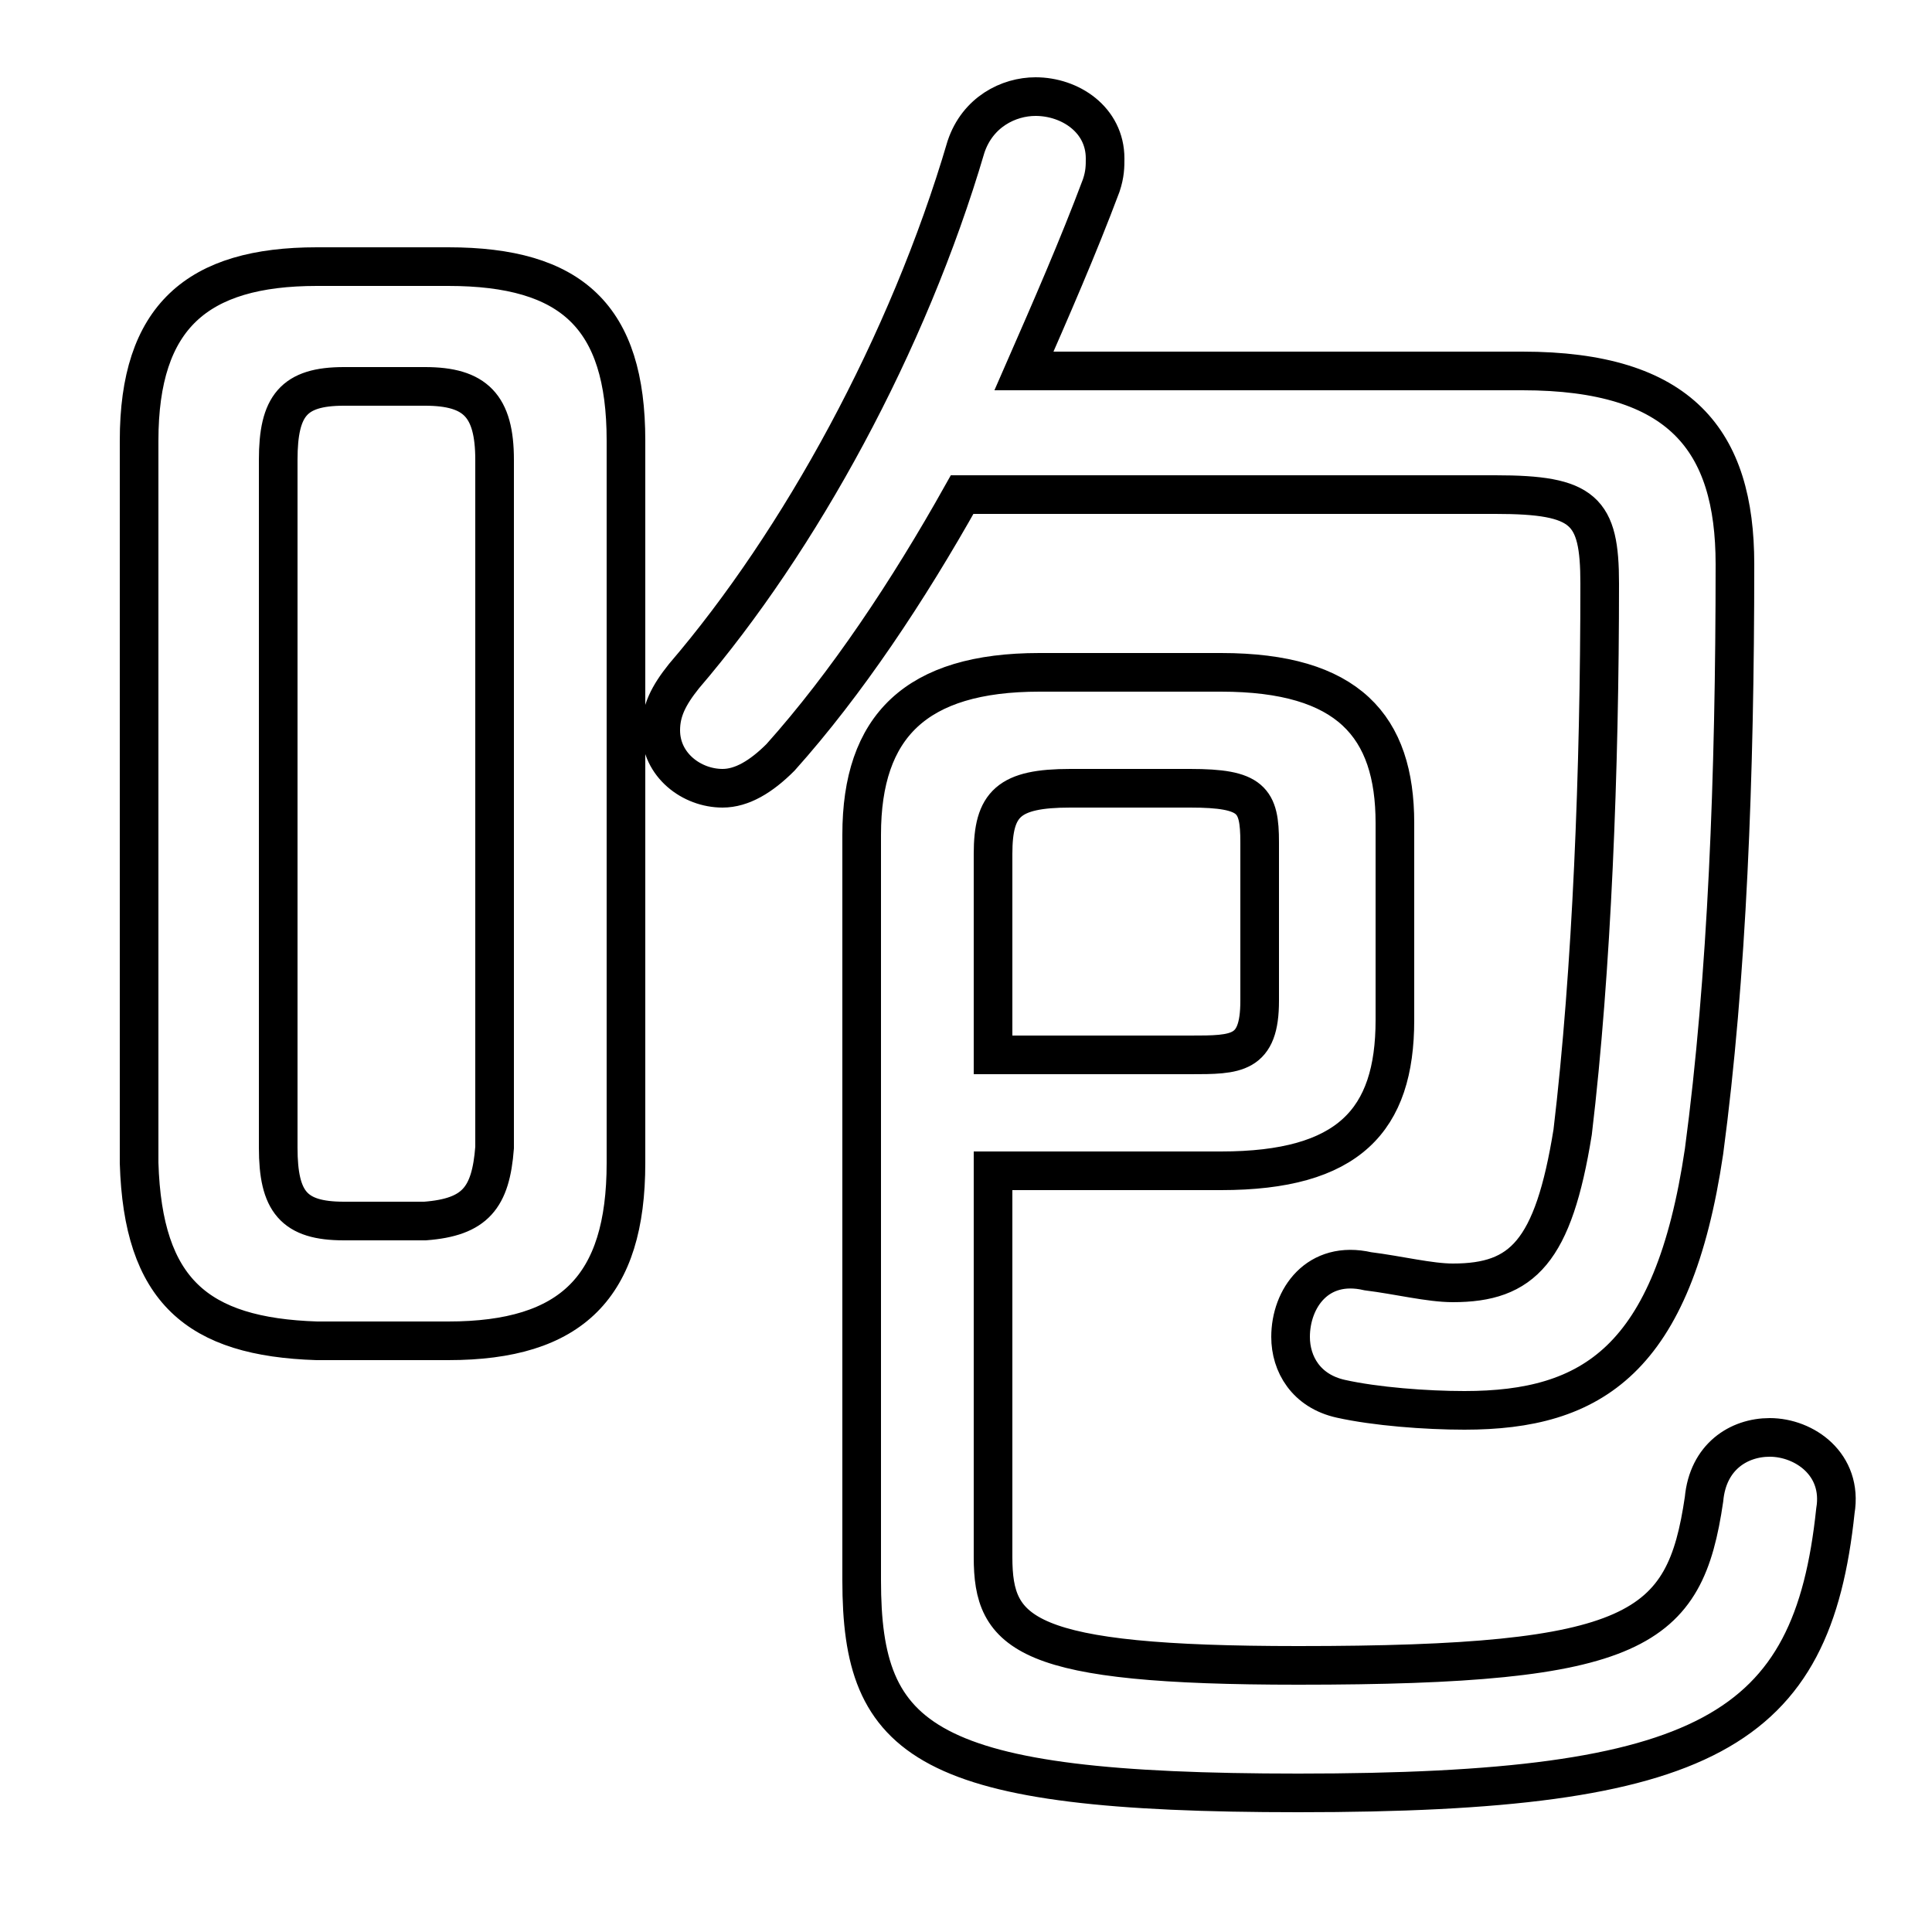<svg xmlns="http://www.w3.org/2000/svg" viewBox="0 -44.0 50.0 50.0">
    <rect x="0" y="-44.0" width="50.0" height="50.0" fill="#808080" stroke="none"/>
    <g transform="scale(1, -1)">
        <!-- ボディの枠 -->
        <rect x="0" y="-6.0" width="50.0" height="50.0"
            stroke="white" fill="white"/>
        <!-- グリフ座標系の原点 -->
        <circle cx="0" cy="0" r="5" fill="white"/>
        <!-- グリフのアウトライン -->
        <g style="fill:none;stroke:#000000;stroke-width:1;">
<path d="M 25.7 13.7 L 31.6 13.7 C 34.9 13.7 36.1 15.0 36.1 17.6 L 36.1 22.7 C 36.1 25.2 34.9 26.6 31.6 26.6 L 26.9 26.6 C 23.7 26.6 22.3 25.2 22.3 22.4 L 22.3 3.1 C 22.3 -1.1 23.9 -2.4 33.6 -2.4 C 44.2 -2.4 46.9 -0.8 47.5 4.9 C 47.7 6.1 46.7 6.8 45.8 6.8 C 45.0 6.8 44.2 6.3 44.1 5.2 C 43.6 1.8 42.4 0.9 33.6 0.9 C 26.5 0.9 25.7 1.7 25.7 3.7 Z M 38.7 31.2 C 41.0 31.2 41.4 30.8 41.4 28.9 C 41.4 24.1 41.2 18.9 40.7 14.7 C 40.2 11.6 39.4 10.8 37.6 10.8 C 37.0 10.8 36.2 11.0 35.4 11.1 C 34.1 11.4 33.4 10.4 33.4 9.4 C 33.4 8.7 33.8 8.0 34.7 7.8 C 35.6 7.6 36.9 7.5 37.9 7.5 C 41.2 7.5 43.3 8.8 44.1 14.2 C 44.7 18.7 44.9 23.9 44.9 29.4 C 44.9 32.6 43.5 34.4 39.4 34.4 L 26.5 34.4 C 27.2 36.0 27.9 37.6 28.5 39.2 C 28.6 39.5 28.6 39.7 28.6 39.9 C 28.6 40.9 27.7 41.5 26.8 41.5 C 26.1 41.5 25.3 41.1 25.0 40.2 C 23.5 35.1 20.7 30.0 17.7 26.5 C 17.3 26.0 17.1 25.6 17.1 25.1 C 17.1 24.2 17.9 23.6 18.7 23.6 C 19.2 23.6 19.7 23.9 20.2 24.4 C 21.9 26.3 23.5 28.7 24.9 31.2 Z M 25.7 16.7 L 25.7 21.9 C 25.7 23.2 26.1 23.6 27.7 23.6 L 30.8 23.6 C 32.4 23.6 32.6 23.3 32.6 22.2 L 32.6 18.1 C 32.6 16.7 32.0 16.7 30.8 16.7 Z M 11.6 9.3 C 14.8 9.3 16.2 10.7 16.2 13.9 L 16.2 32.6 C 16.2 35.8 14.8 37.1 11.6 37.1 L 8.2 37.1 C 5.1 37.1 3.6 35.8 3.6 32.6 L 3.6 13.9 C 3.7 10.6 5.1 9.4 8.2 9.3 Z M 8.9 12.4 C 7.6 12.4 7.2 12.9 7.2 14.3 L 7.2 32.1 C 7.2 33.5 7.6 34.0 8.9 34.0 L 11.0 34.0 C 12.3 34.0 12.8 33.5 12.8 32.1 L 12.8 14.3 C 12.7 13.0 12.3 12.5 11.0 12.4 Z"/>
</g>
</g>
</svg>